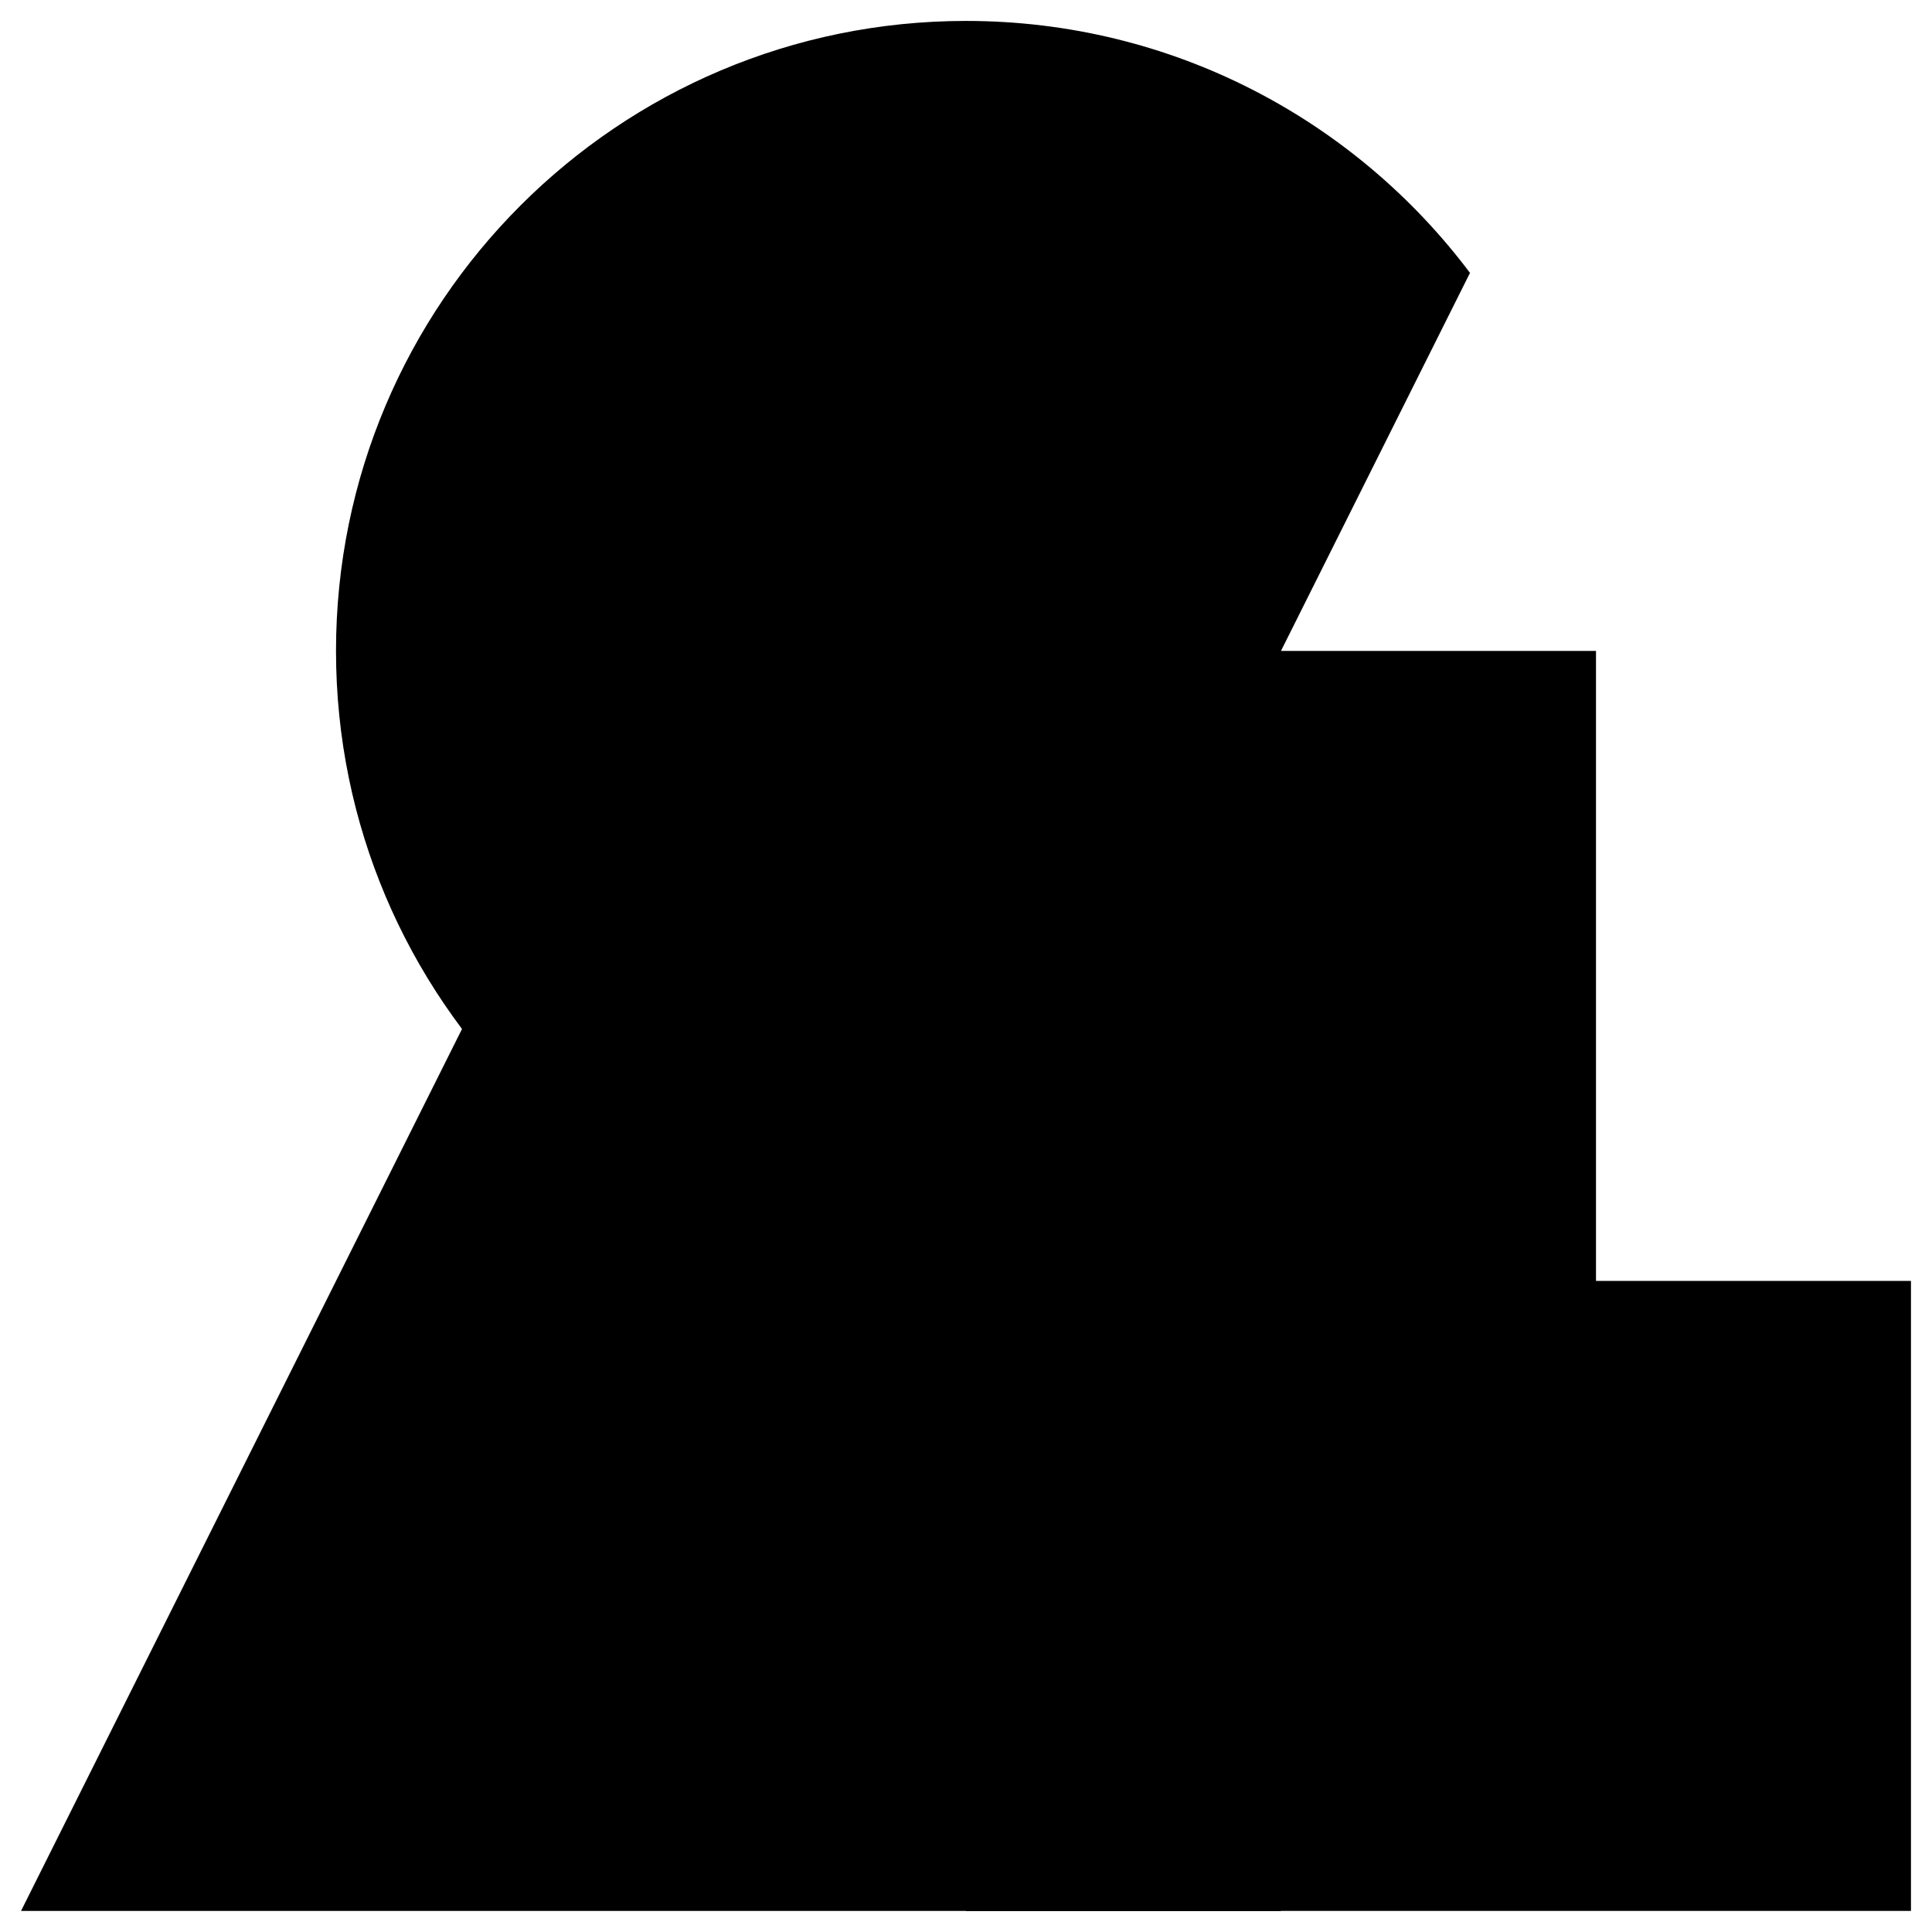 <?xml version="1.0" encoding="utf-8"?>
<!-- Generator: Adobe Illustrator 25.2.0, SVG Export Plug-In . SVG Version: 6.00 Build 0)  -->
<svg version="1.1" id="Layer_1" xmlns="http://www.w3.org/2000/svg" xmlns:xlink="http://www.w3.org/1999/xlink" x="0px" y="0px"
	 viewBox="0 0 360 360" style="enable-background:new 0 0 360 360;" xml:space="preserve">
<style type="text/css">
	.st0{fill:#ED1C24;}
	.st1{fill:#2E3192;}
	.st2{fill:#FFF200;}
	.st3{fill:#009444;}
	.st4{fill:#662D91;}
	.st5{fill:#F15A29;}
</style>
<g>
	<polygon className="st0" points="238.69,356.07 3.92,356.07 121.31,121.29 121.31,121.29 	"/>
	<path className="st1" d="M273.91,191.73c-21.42,28.51-55.51,46.95-93.91,46.95c-64.83,0-117.39-52.56-117.39-117.39S115.17,3.9,180,3.9
		c38.4,0,72.5,18.44,93.91,46.95l-35.22,70.44L273.91,191.73z"/>
	<polygon className="st2" points="297.39,121.29 180,121.29 180,356.07 356.08,356.07 356.08,238.68 297.39,238.68 	"/>
	<path className="st3" d="M238.34,120.78L180,121.29l-0.61,117.39c38.57,0,72.81-18.52,94.32-47.15L238.34,120.78z"/>
	<path className="st4" d="M121.27,121L180,238.46c-38.43,0-72.54-18.45-93.97-46.98L121.27,121z"/>
	<polygon className="st5" points="180,238.68 238.69,356.07 180,356.07 	"/>
</g>
</svg>
